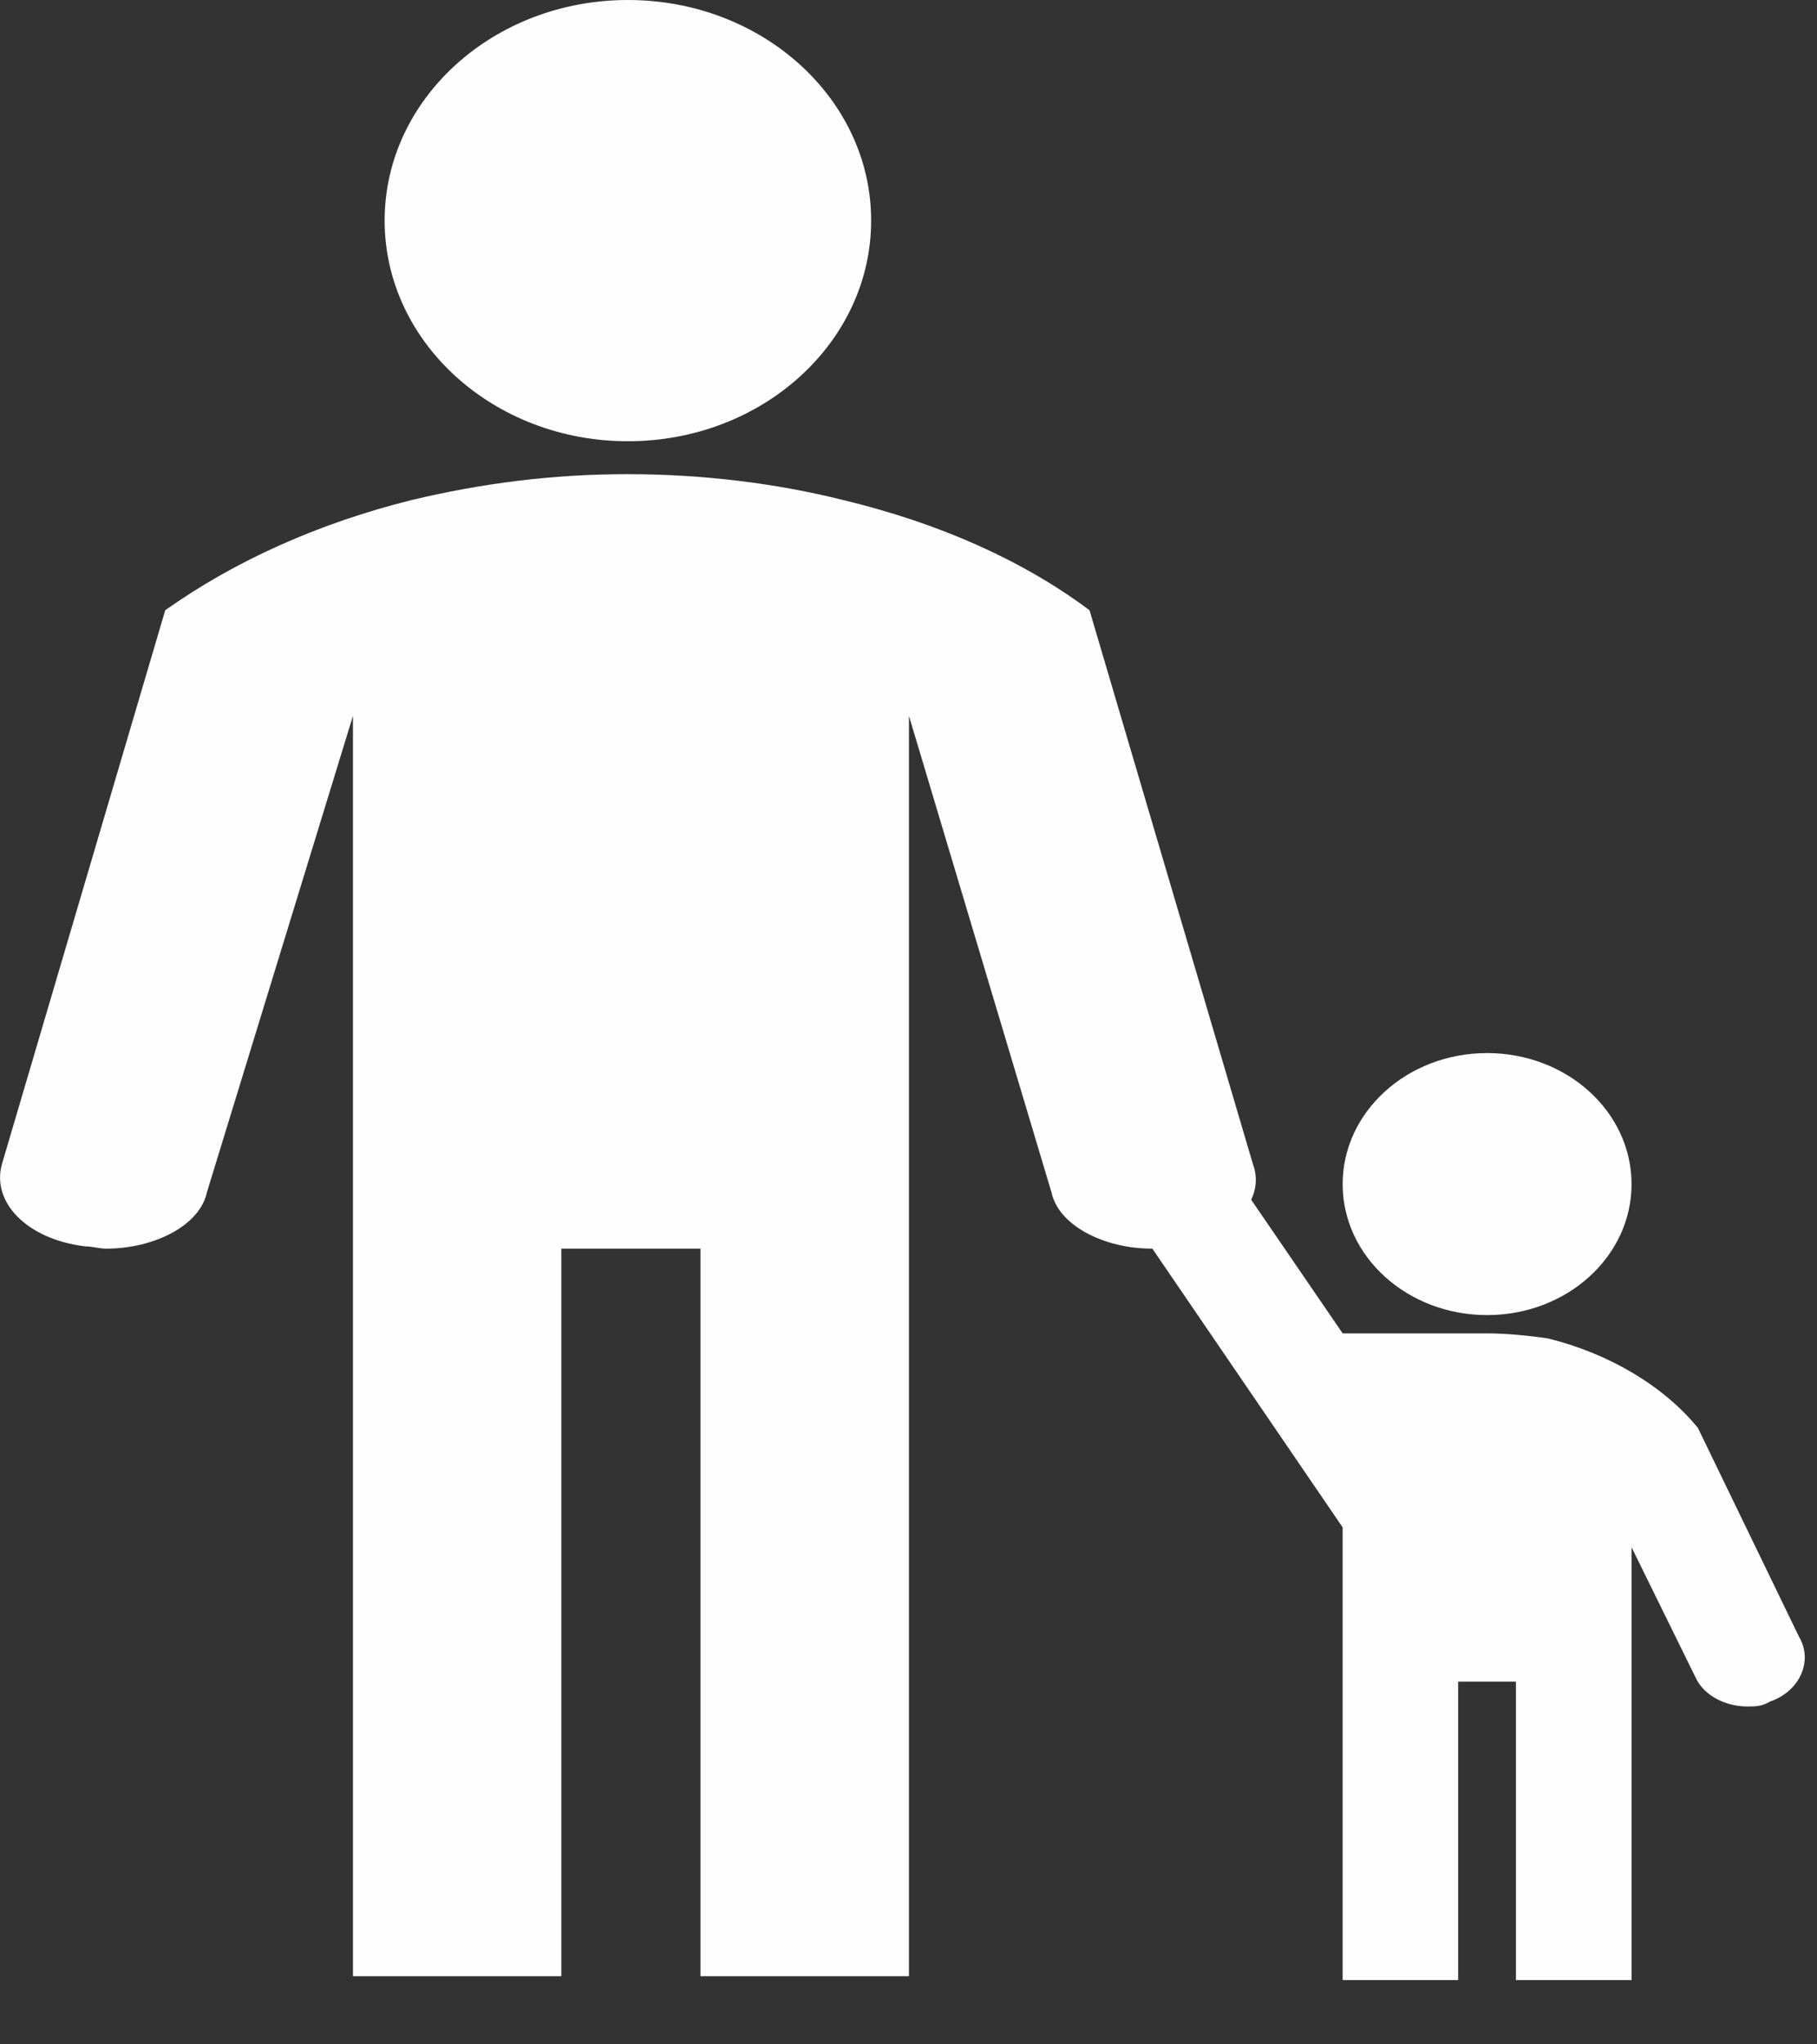 <?xml version="1.0" encoding="UTF-8"?>
<svg width="16px" height="18px" viewBox="0 0 16 18" version="1.1" xmlns="http://www.w3.org/2000/svg" xmlns:xlink="http://www.w3.org/1999/xlink">
    <rect x="0" y="0" width="16" height="18" fill="#333333" stroke="none"/>
    <!-- Generator: Sketch 52.5 (67469) - http://www.bohemiancoding.com/sketch -->
    <title>icon-dependendents</title>
    <desc>Created with Sketch.</desc>
    <g id="Page-1" stroke="none" stroke-width="1" fill="none" fill-rule="evenodd">
        <g id="icon-dependendents" fill="#FEFEFE">
            <path d="M7.671,1.942 C7.671,3.014 6.713,3.885 5.529,3.885 C4.346,3.885 3.387,3.014 3.387,1.942 C3.387,0.87 4.346,0 5.529,0 C6.713,0 7.671,0.87 7.671,1.942" id="Fill-1"></path>
            <path d="M11.033,10.25 L9.594,5.373 C9.014,4.939 8.279,4.608 7.422,4.402 C6.84,4.257 6.199,4.175 5.525,4.175 C4.852,4.175 4.239,4.257 3.627,4.402 C2.801,4.608 2.067,4.939 1.455,5.373 L0.017,10.25 C-0.076,10.581 0.231,10.911 0.751,10.974 C0.812,10.974 0.873,10.994 0.934,10.994 C1.363,10.994 1.761,10.787 1.822,10.498 L3.108,6.303 L3.108,17.4 L4.943,17.4 L4.943,10.994 L6.168,10.994 L6.168,17.4 L8.004,17.4 L8.004,6.303 L9.259,10.498 C9.32,10.787 9.717,10.994 10.145,10.994 C10.207,10.994 10.268,10.994 10.329,10.974 C10.819,10.911 11.156,10.581 11.033,10.25" id="Fill-3"></path>
            <path d="M14.367,10.426 C14.367,11.063 13.798,11.579 13.095,11.579 C12.392,11.579 11.823,11.063 11.823,10.426 C11.823,9.789 12.392,9.272 13.095,9.272 C13.798,9.272 14.367,9.789 14.367,10.426" id="Fill-5"></path>
            <path d="M15.842,14.412 L14.951,12.572 C14.647,12.2 14.163,11.915 13.629,11.784 C13.477,11.762 13.273,11.74 13.095,11.74 L11.823,11.74 L10.474,9.769 C10.322,9.55 10.016,9.485 9.788,9.616 C9.533,9.748 9.457,10.01 9.61,10.207 L11.823,13.448 L11.823,17.434 L12.84,17.434 L12.84,14.806 L13.349,14.806 L13.349,17.434 L14.367,17.434 L14.367,13.623 L14.927,14.762 C15.003,14.937 15.207,15.025 15.384,15.025 C15.461,15.025 15.511,15.025 15.588,14.981 C15.842,14.894 15.97,14.63 15.842,14.412" id="Fill-7"></path>
        </g>
    </g>
</svg>